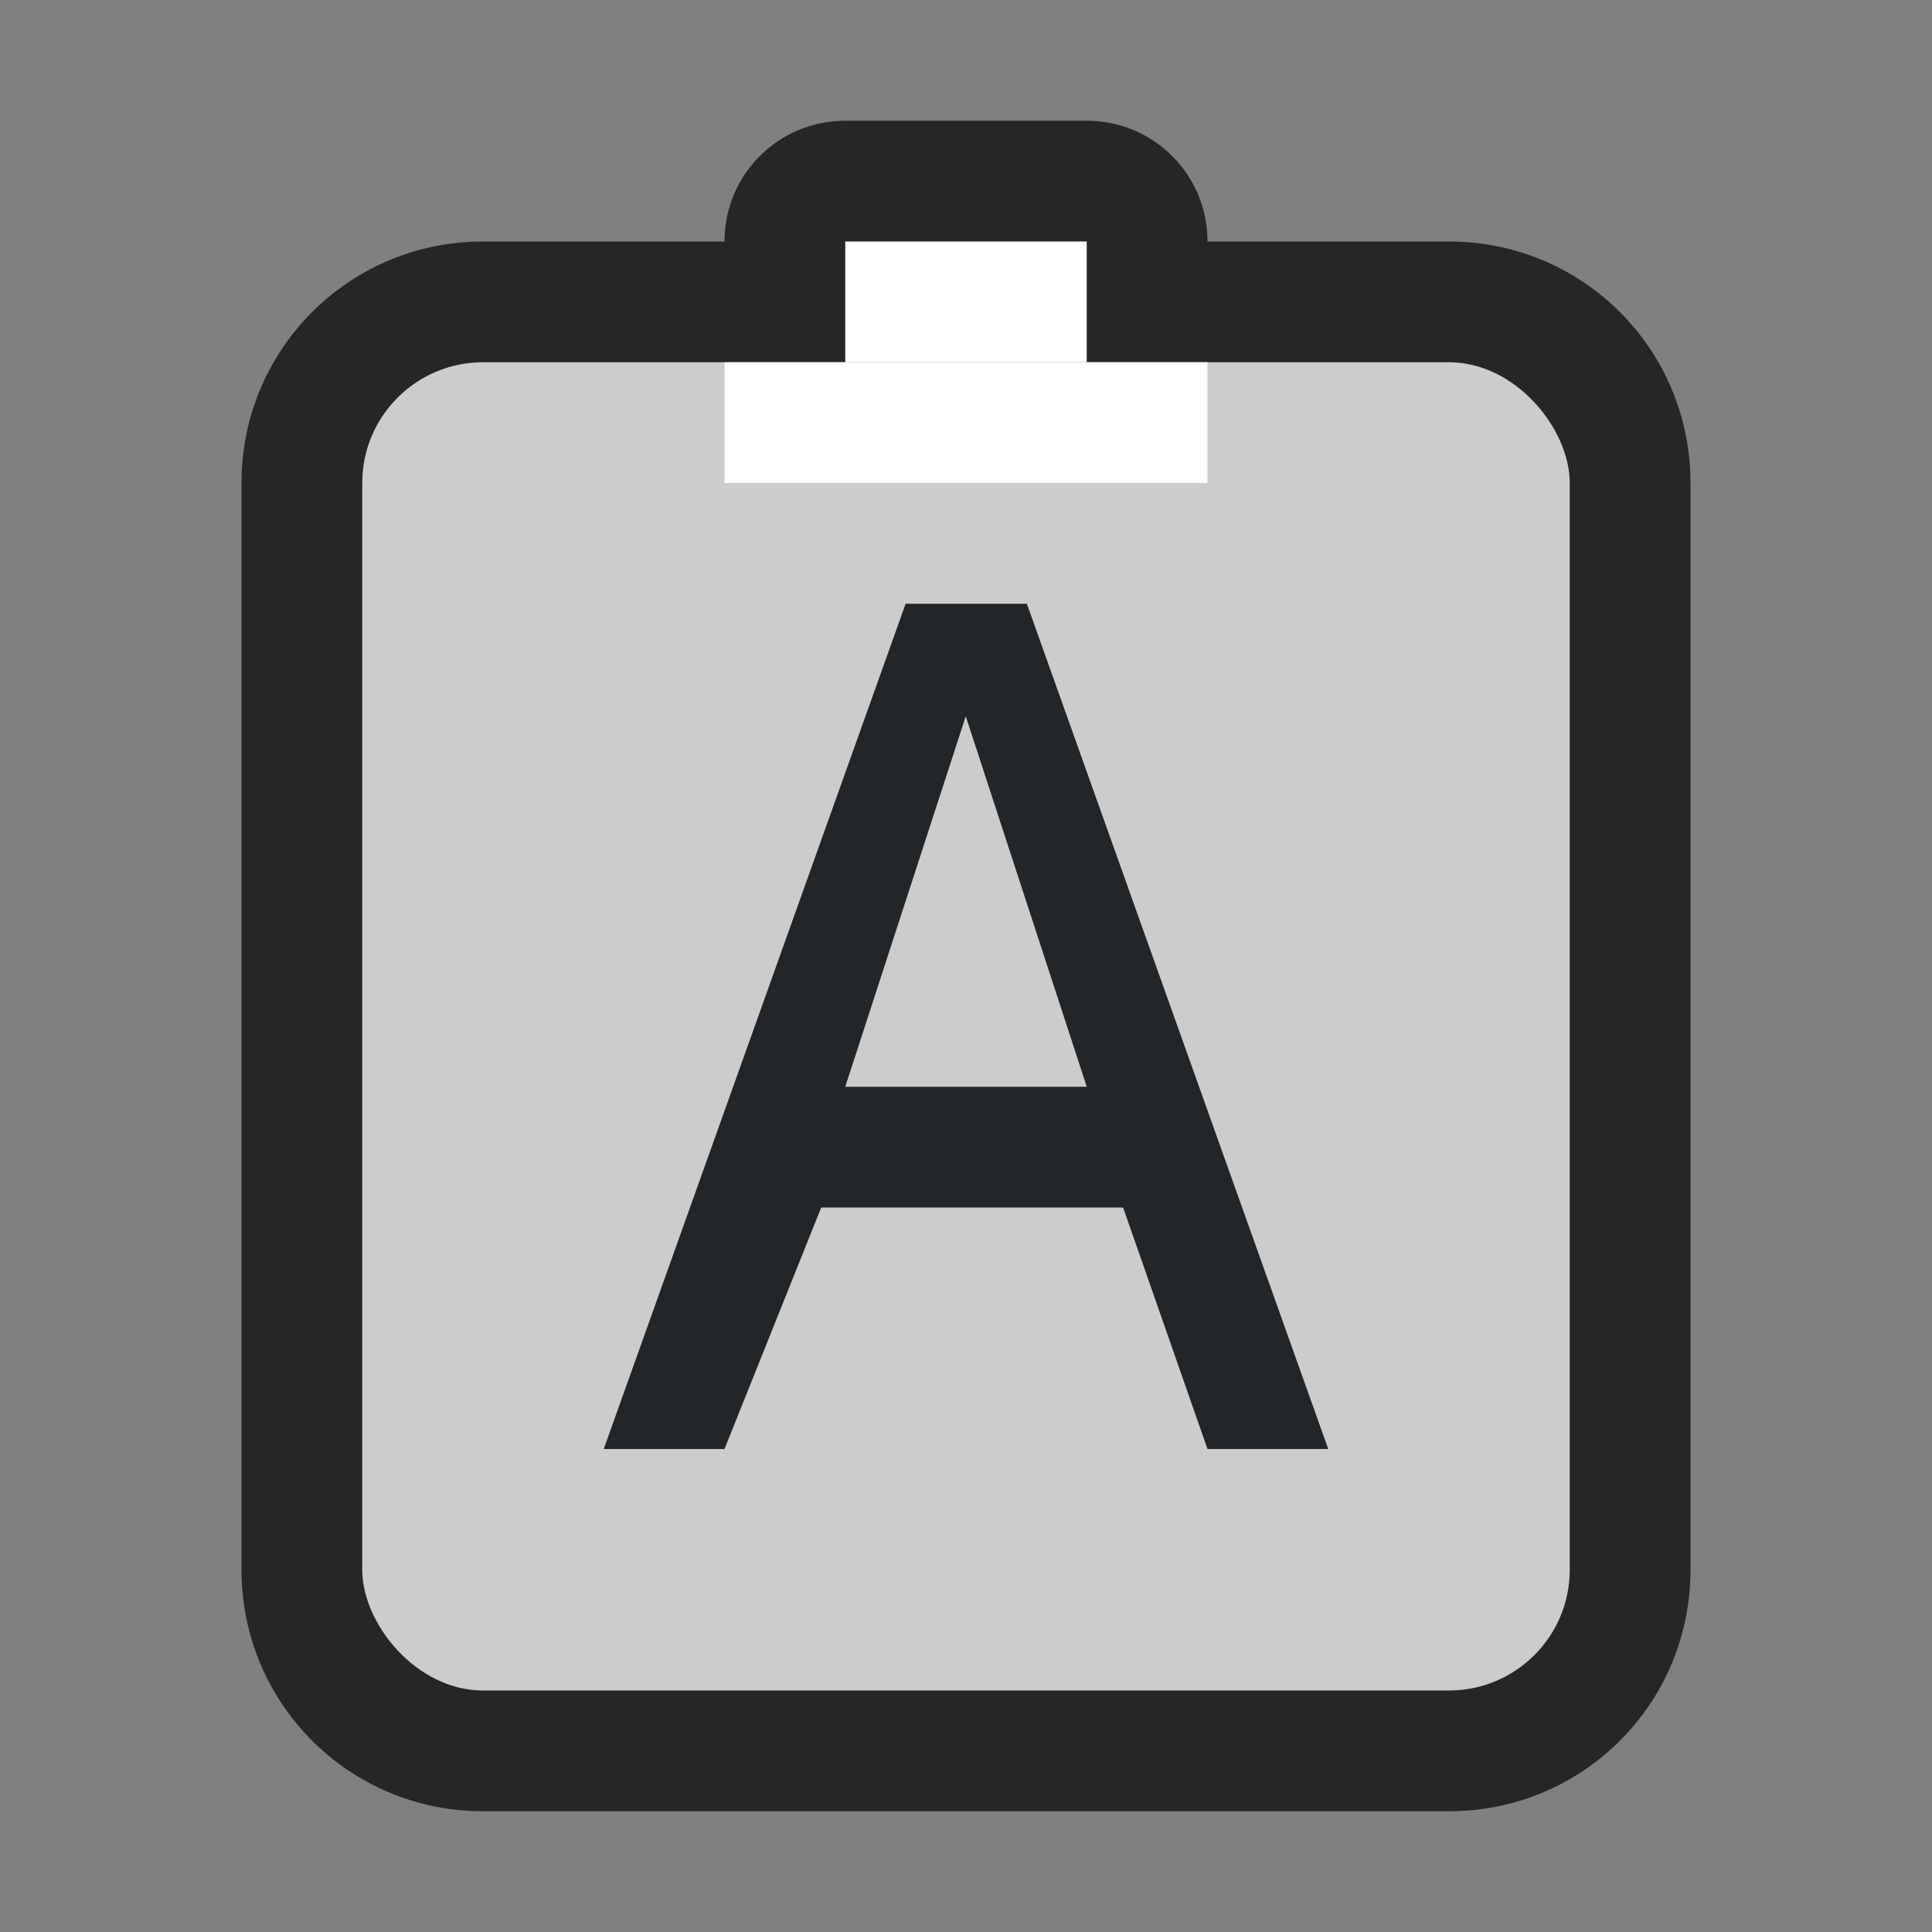 <?xml version="1.0" encoding="UTF-8" standalone="no"?>
<svg
   xmlns:dc="http://purl.org/dc/elements/1.1/"
   xmlns:cc="http://creativecommons.org/ns#"
   xmlns:rdf="http://www.w3.org/1999/02/22-rdf-syntax-ns#"
   xmlns:svg="http://www.w3.org/2000/svg"
   xmlns="http://www.w3.org/2000/svg"
   xmlns:sodipodi="http://sodipodi.sourceforge.net/DTD/sodipodi-0.dtd"
   xmlns:inkscape="http://www.inkscape.org/namespaces/inkscape"
   viewBox="0 0 16 16"
   version="1.1"
   id="svg4"
   sodipodi:docname="sc_pasteonlytext.svg"
   inkscape:version="1.0.1 (3bc2e813f5, 2020-09-07)"
   inkscape:export-filename="/home/jupiter007/Libreoffice yaru theme fullcolor/build/cmd/sc_pasteonlytext.png"
   inkscape:export-xdpi="95"
   inkscape:export-ydpi="95">
  <rect x="0" y="0" width="16" height="16" fill="#808080" stroke="none"/>
  <defs
     id="defs8" />
  <sodipodi:namedview
     pagecolor="#ffffff"
     bordercolor="#666666"
     borderopacity="1"
     objecttolerance="10"
     gridtolerance="10"
     guidetolerance="10"
     inkscape:pageopacity="0"
     inkscape:pageshadow="2"
     inkscape:window-width="1920"
     inkscape:window-height="1011"
     id="namedview6"
     showgrid="false"
     inkscape:zoom="22.627417"
     inkscape:cx="2.5958417"
     inkscape:cy="6.8564405"
     inkscape:window-x="0"
     inkscape:window-y="32"
     inkscape:window-maximized="1"
     inkscape:current-layer="svg4"
     inkscape:document-rotation="0" />
  <path
     inkscape:connector-curvature="0"
     style="opacity:0.7;vector-effect:none;fill:#000000;fill-opacity:1;stroke:none;stroke-width:2;stroke-linecap:round;stroke-linejoin:round;stroke-miterlimit:4;stroke-dasharray:none;stroke-dashoffset:0;stroke-opacity:1"
     d="m 7,1 c -0.554,0 -1,0.446 -1,1 h -2 c -1.108,0 -2,0.892 -2,2 V 13 c 0,1.108 0.892,2 2,2 h 3 H 12 c 1.106,0 2,-0.889 2,-2 v -7 -2 C 14,2.892 13.108,2 12,2 H 10 c 0,-0.554 -0.446,-1 -1,-1 z"
     id="rect9566"
     sodipodi:nodetypes="scssssccccsscss" />
  <rect
     style="opacity:1;vector-effect:none;fill:#cccccc;fill-opacity:1;stroke:none;stroke-width:2;stroke-linecap:round;stroke-linejoin:round;stroke-miterlimit:4;stroke-dasharray:none;stroke-dashoffset:0;stroke-opacity:1"
     id="rect873-1"
     width="10"
     height="11"
     x="3"
     y="3"
     ry="1"
     rx="1" />
  <rect
     style="opacity:1;vector-effect:none;fill:#ffffff;fill-opacity:1;stroke:none;stroke-width:2;stroke-linecap:round;stroke-linejoin:round;stroke-miterlimit:4;stroke-dasharray:none;stroke-dashoffset:0;stroke-opacity:1"
     id="rect9578"
     width="2"
     height="1"
     x="7"
     y="2" />
  <rect
     style="fill:#ffffff;fill-rule:evenodd;stroke:none;stroke-width:3;stroke-linecap:round;stroke-linejoin:round"
     id="rect839"
     width="4"
     height="1"
     x="6"
     y="3" />
  <path
     d="M 7.5,5 5,12 h 1 l 0.801,-2 h 2.5 L 10,12 h 1 L 8.504,5 Z M 7.998,5.932 9,9 H 7 Z"
     id="path2"
     inkscape:connector-curvature="0"
     style="fill:#232629"
     sodipodi:nodetypes="ccccccccccccc" />
</svg>

